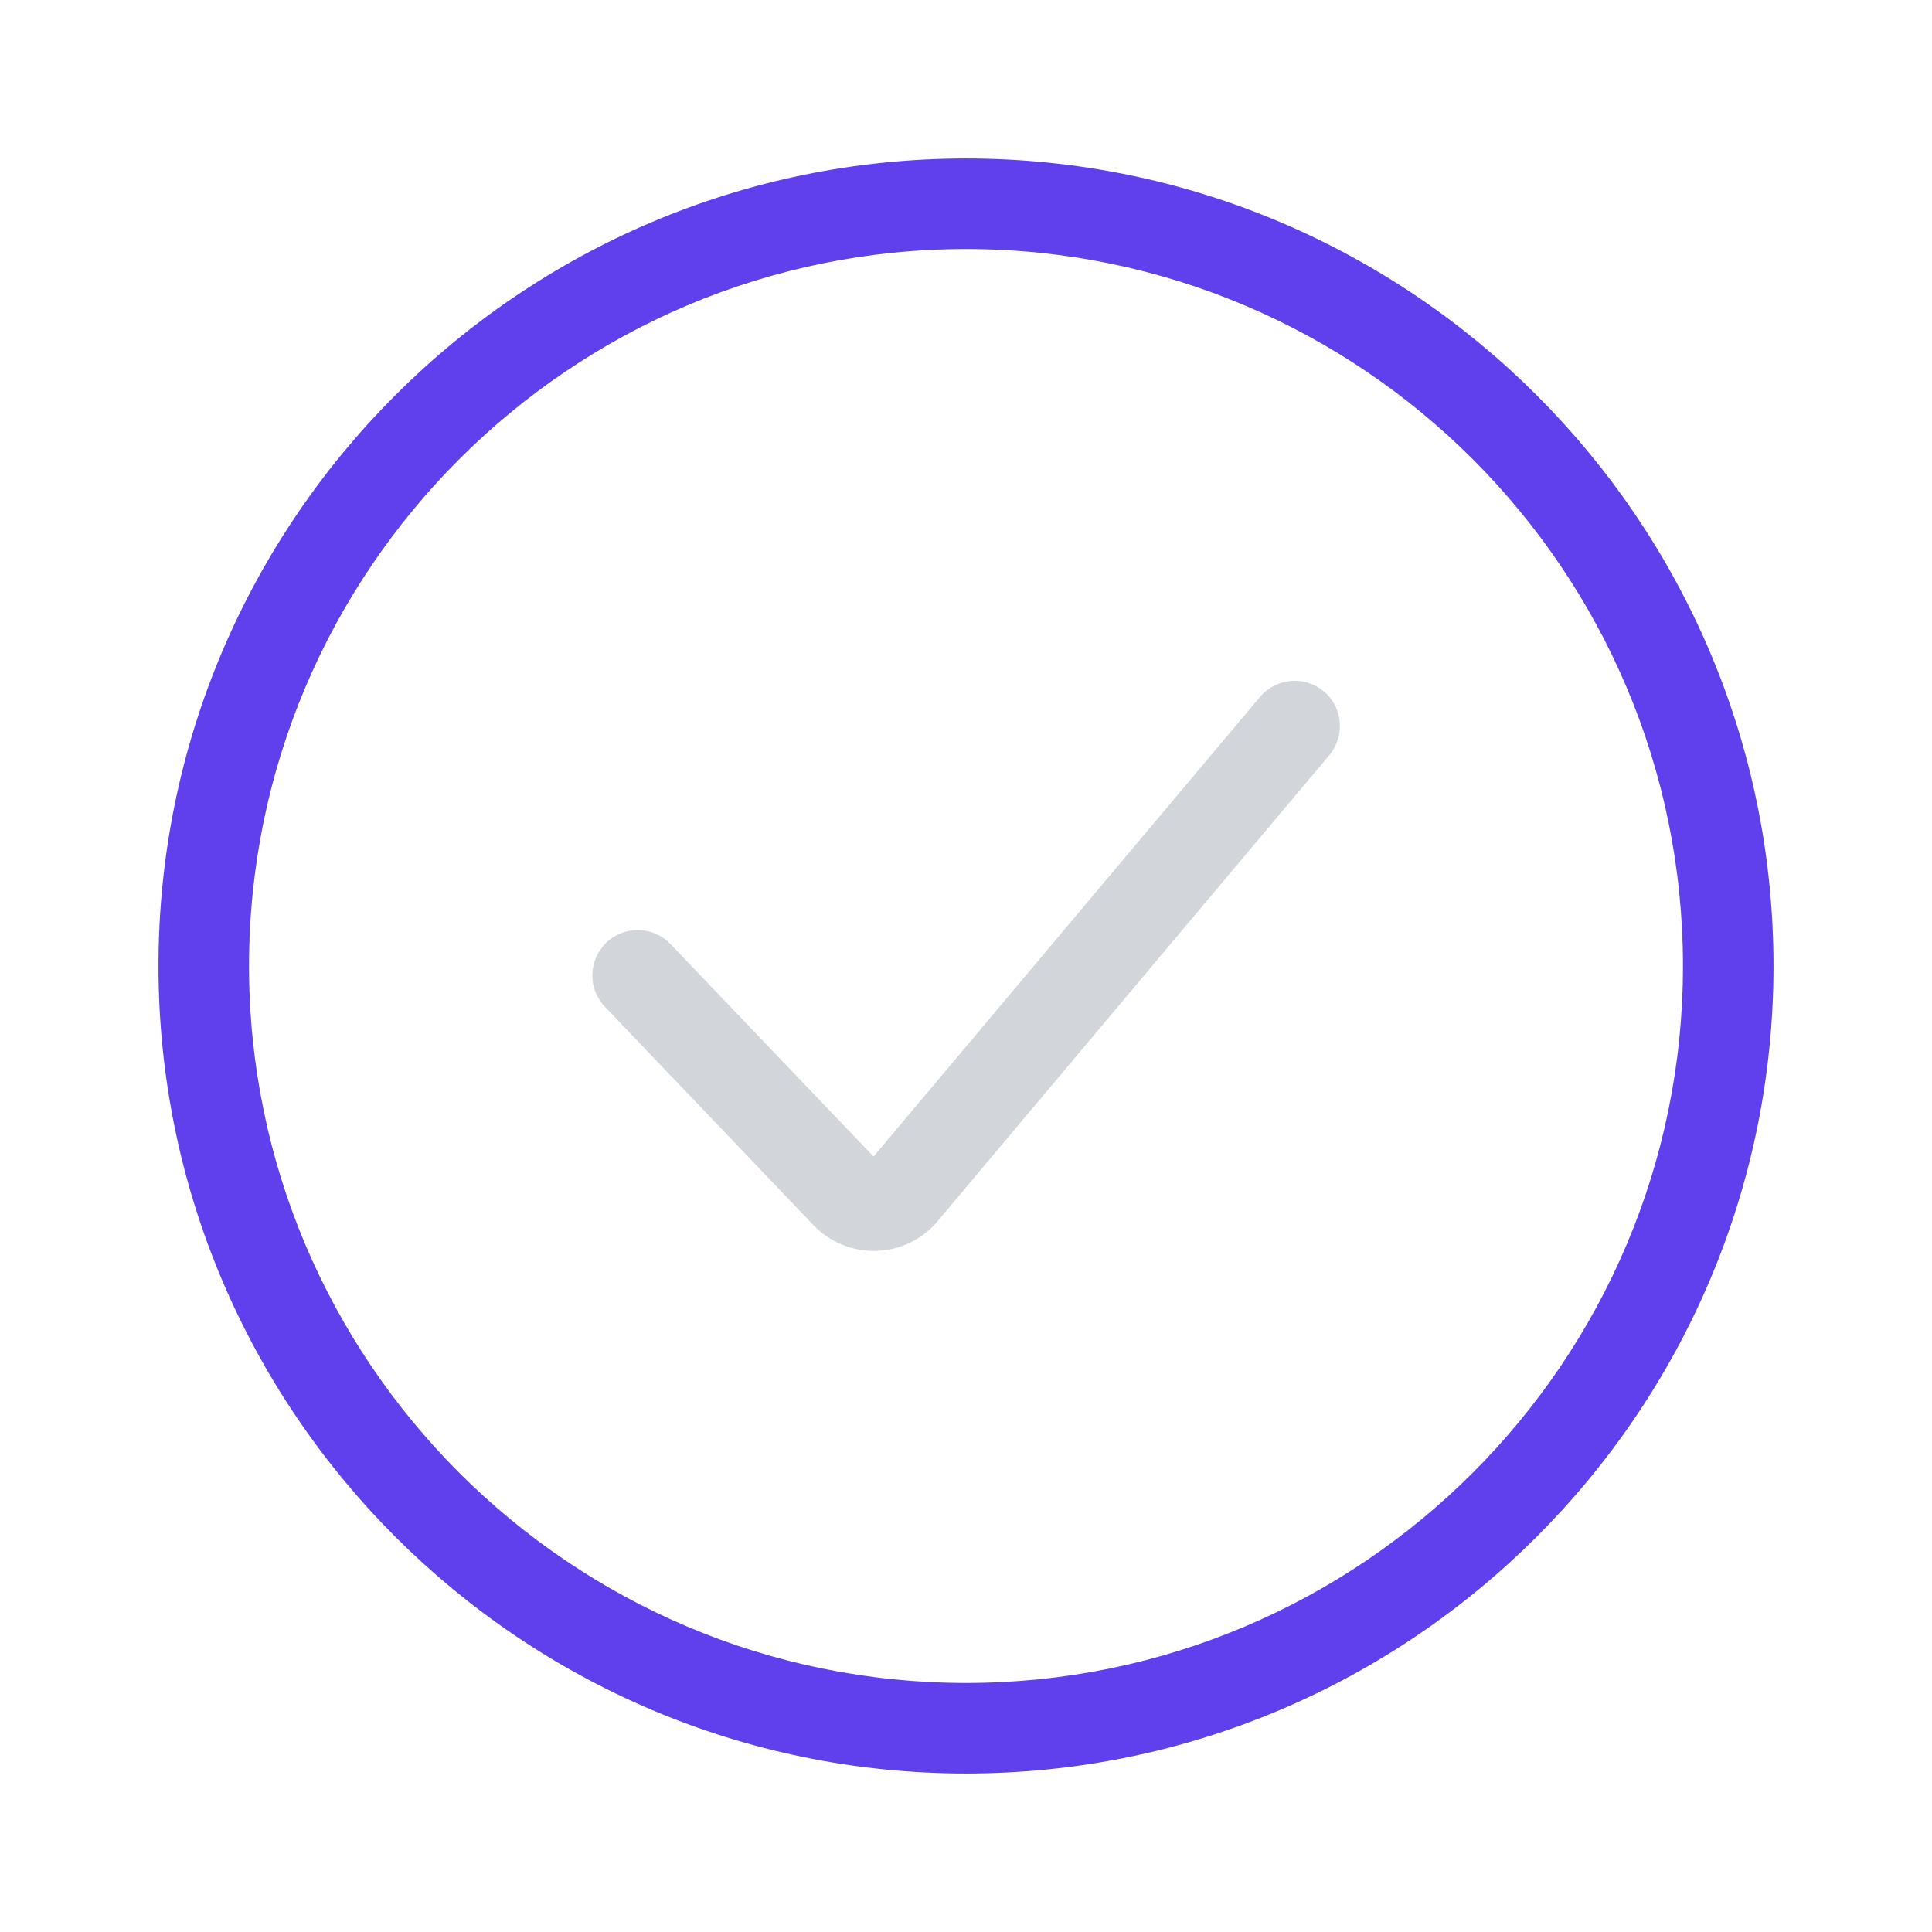 <svg width="60" height="60" viewBox="0 0 60 60" fill="none" xmlns="http://www.w3.org/2000/svg">
<path d="M30 55.078C16.172 55.078 4.922 43.828 4.922 30C4.922 16.172 16.172 4.922 30 4.922C43.828 4.922 55.078 16.172 55.078 30C55.078 43.828 43.828 55.078 30 55.078ZM30 7.734C17.719 7.734 7.734 17.719 7.734 30C7.734 42.281 17.719 52.266 30 52.266C42.281 52.266 52.266 42.281 52.266 30C52.266 17.719 42.281 7.734 30 7.734Z" fill="#6040EC"/>
<path d="M27.129 38.848C26.426 38.848 25.747 38.555 25.266 38.051L18.786 31.266C18.247 30.703 18.27 29.813 18.832 29.273C19.395 28.735 20.286 28.758 20.825 29.32L27.129 35.918L39.129 21.645C39.633 21.047 40.512 20.977 41.11 21.469C41.708 21.973 41.778 22.852 41.286 23.449L29.11 37.934C28.641 38.496 27.95 38.824 27.223 38.848C27.188 38.848 27.165 38.848 27.129 38.848Z" fill="#D2D6DB"/>
</svg>
